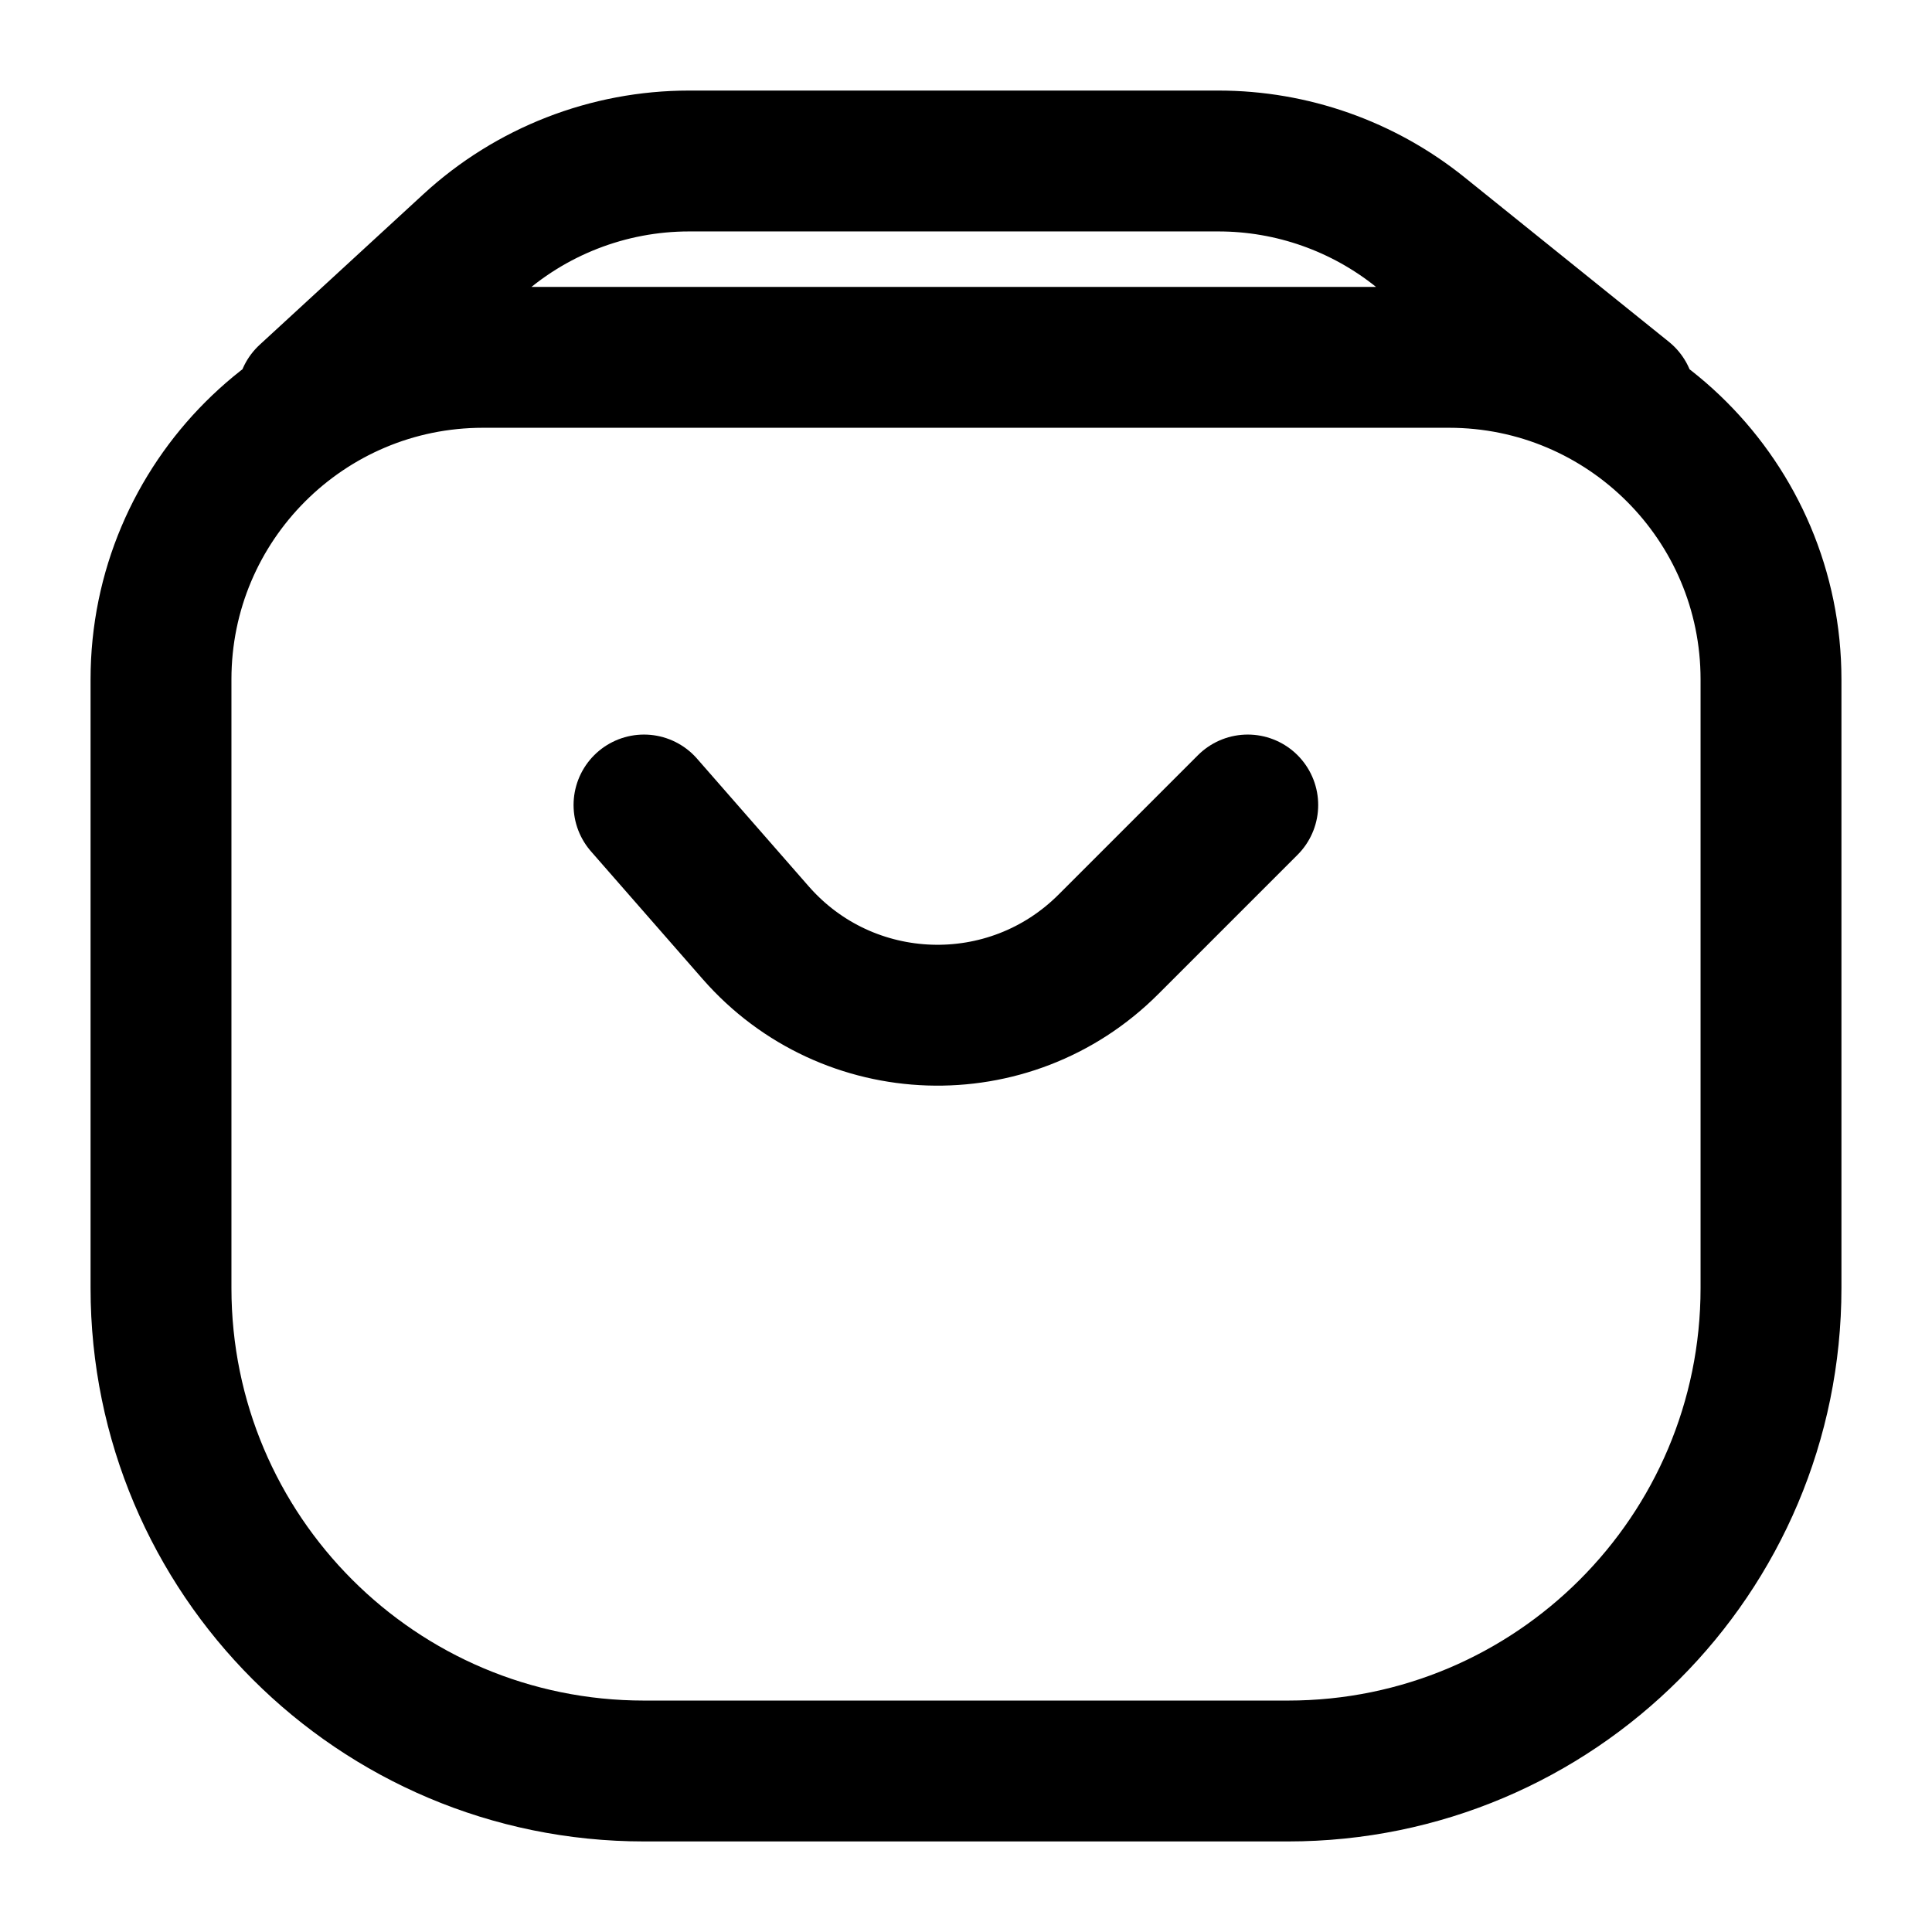 <svg viewBox="0 0 24 24" fill="none" xmlns="http://www.w3.org/2000/svg">
<path d="M3.818 4.927L5.852 3.056C6.59 2.377 7.557 2 8.56 2H15.136C16.048 2 16.933 2.312 17.644 2.884L20.182 4.927M8 10L9.388 11.587C10.531 12.893 12.54 12.96 13.768 11.732L15.5 10M8 22H16C19.314 22 22 19.314 22 16V8.439C22 6.23 20.209 4.439 18 4.439H6C3.791 4.439 2 6.23 2 8.439V16C2 19.314 4.686 22 8 22Z" stroke="currentColor" stroke-width="1.75" stroke-linecap="round"/>
</svg>
